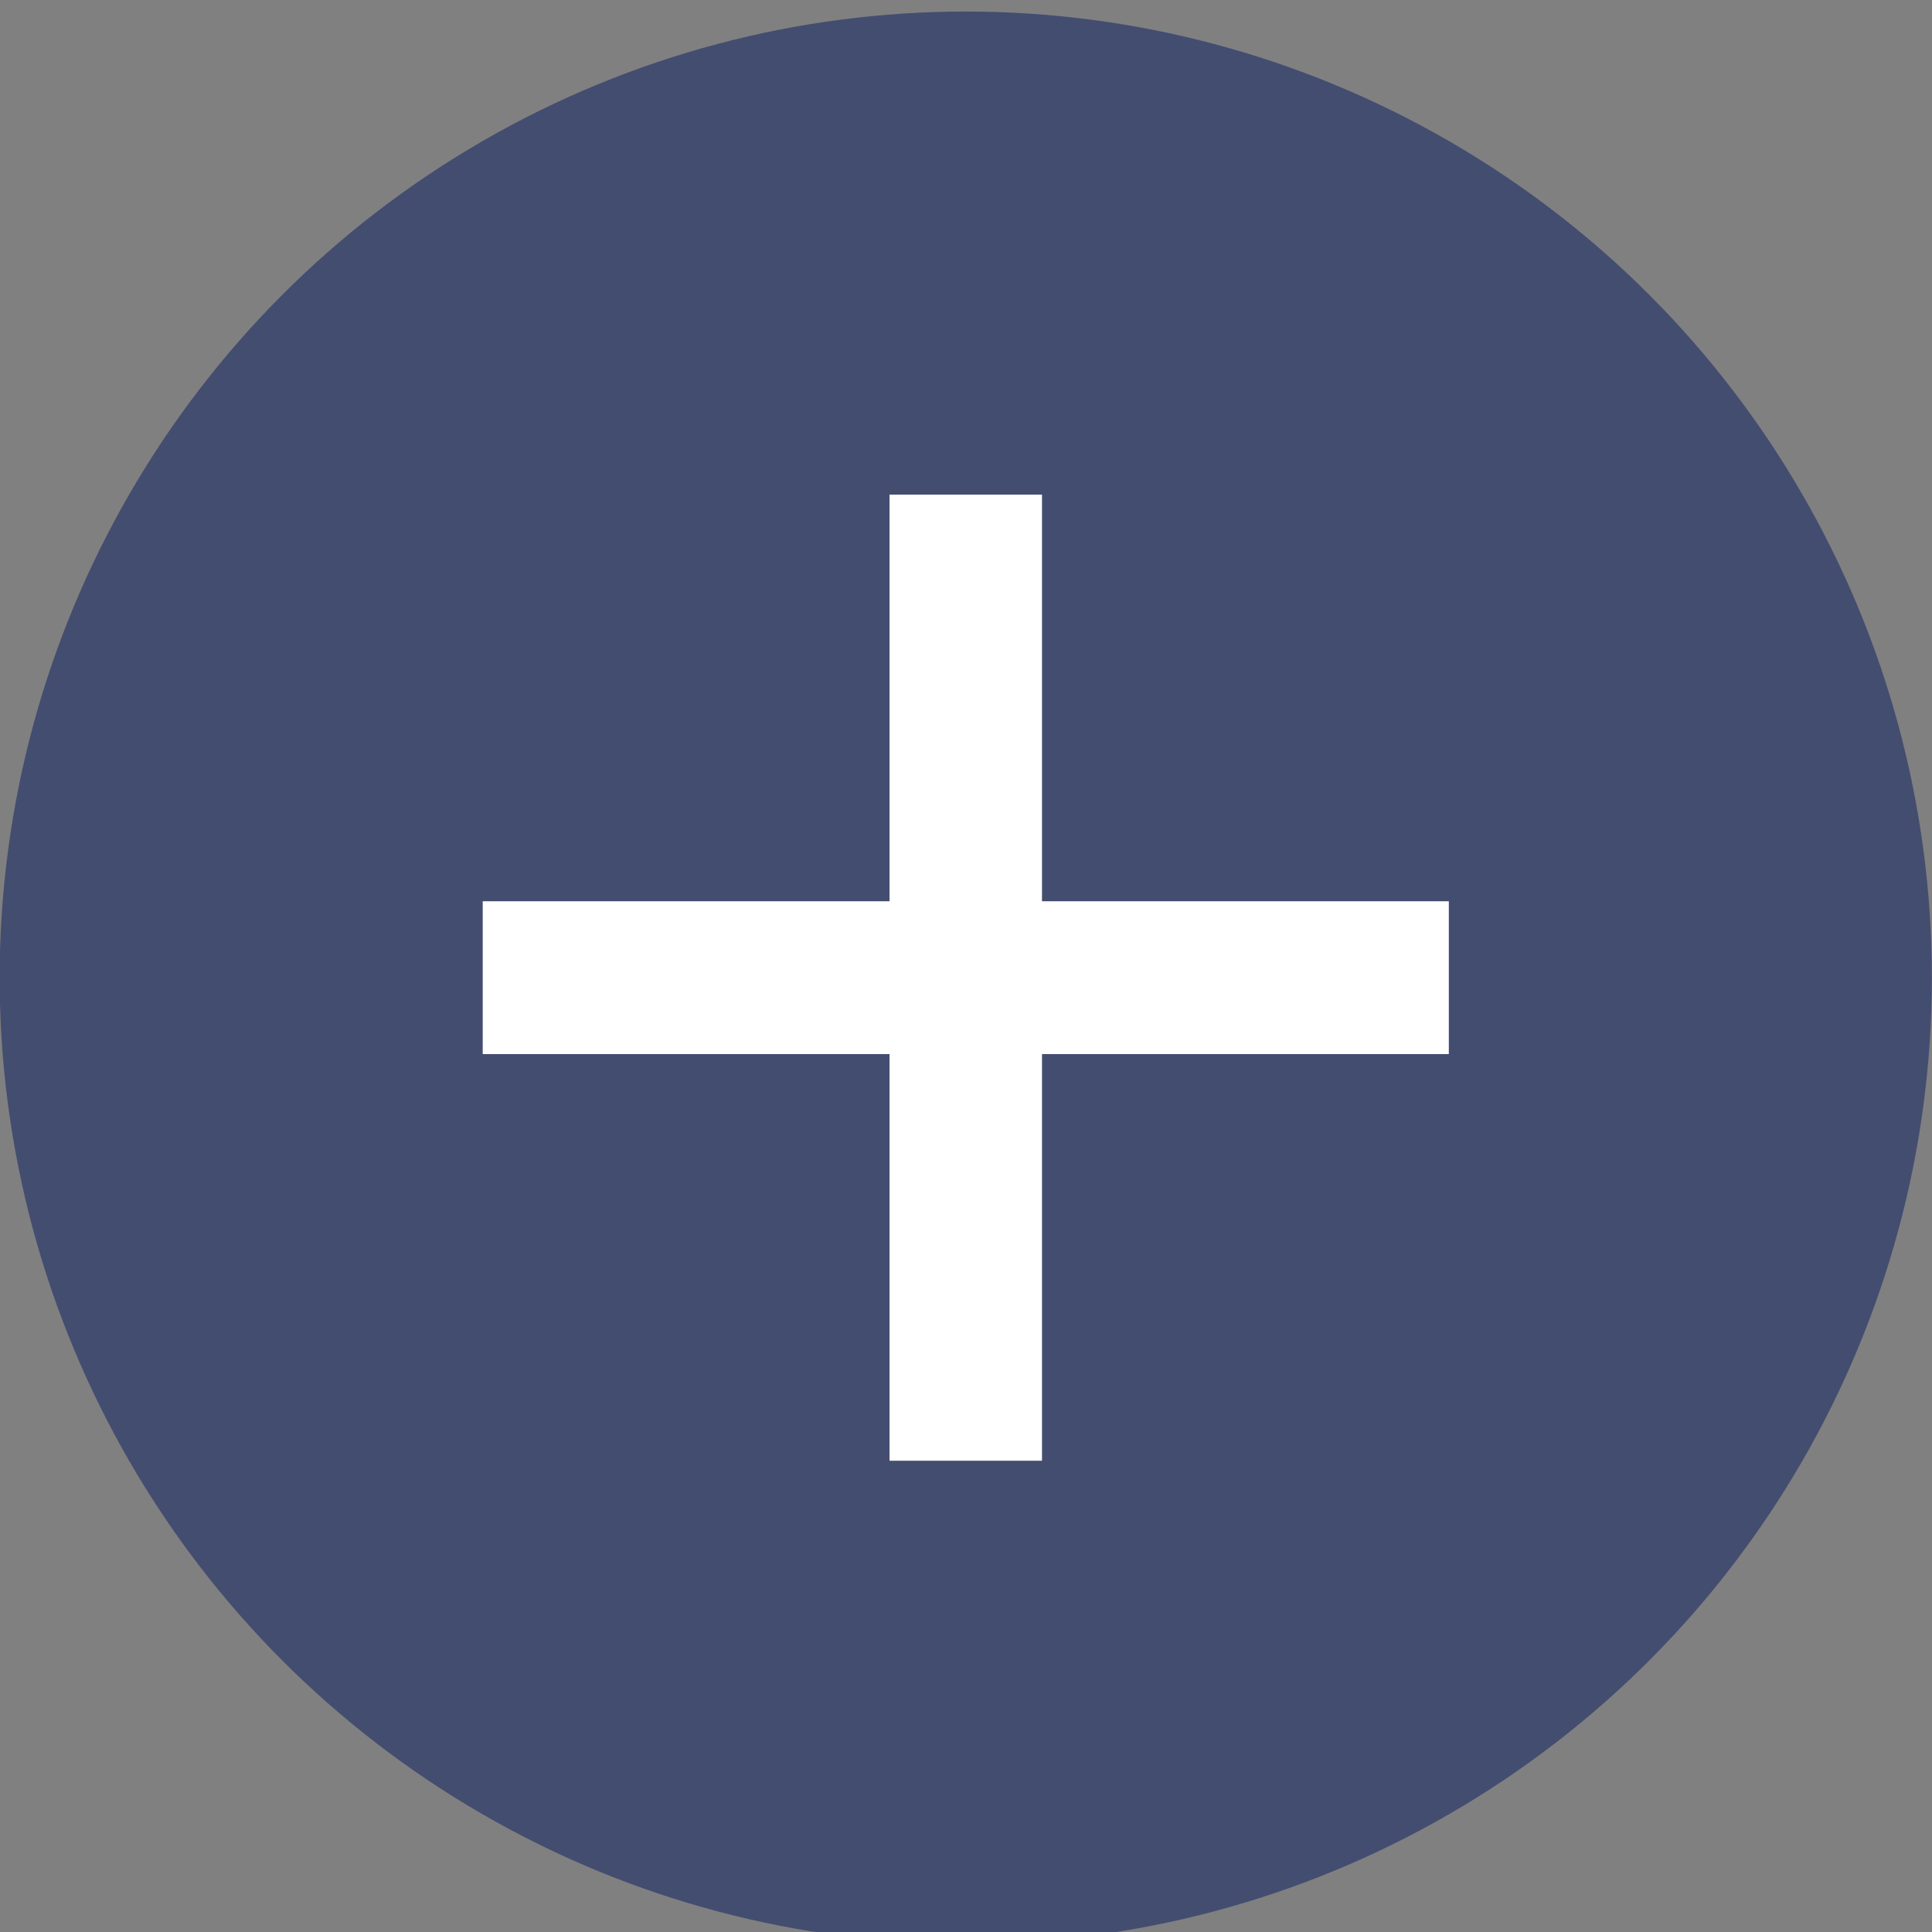 <?xml version="1.0" encoding="UTF-8" standalone="no"?>
<svg viewBox="0 0 50 50"
 xmlns="http://www.w3.org/2000/svg" xmlns:xlink="http://www.w3.org/1999/xlink" version="1.2" baseProfile="tiny">
<rect x="0" y="0" width="50" height="50" fill="#808080" stroke="none"/>
<title>Qt SVG Document</title>
<desc>Generated with Qt</desc>
<defs>
</defs>
<g fill="none" stroke="black" stroke-width="1" fill-rule="evenodd" stroke-linecap="square" stroke-linejoin="bevel" >

<g fill="#434d70" fill-opacity="1" stroke="none" transform="matrix(2.273,0,0,2.273,79.546,-2498.91)"
font-family="Source Code Pro" font-size="11" font-weight="400" font-style="normal" 
>
<circle cx="-24" cy="1110.52" r="11"/>
</g>

<g fill="#ffffff" fill-opacity="1" stroke="none" transform="matrix(2.273,0,0,2.273,79.546,-2498.91)"
font-family="Source Code Pro" font-size="11" font-weight="400" font-style="normal" 
>
<path vector-effect="none" fill-rule="nonzero" d="M-24.868,1105.02 L-24.868,1109.65 L-29.5,1109.65 L-29.5,1111.39 L-24.868,1111.39 L-24.868,1116.02 L-23.132,1116.02 L-23.132,1111.39 L-18.5,1111.39 L-18.5,1109.65 L-23.132,1109.65 L-23.132,1105.02 L-24.868,1105.02"/>
</g>

<g fill="none" stroke="#000000" stroke-opacity="1" stroke-width="1" stroke-linecap="square" stroke-linejoin="bevel" transform="matrix(1,0,0,1,0,0)"
font-family="Source Code Pro" font-size="11" font-weight="400" font-style="normal" 
>
</g>
</g>
</svg>
